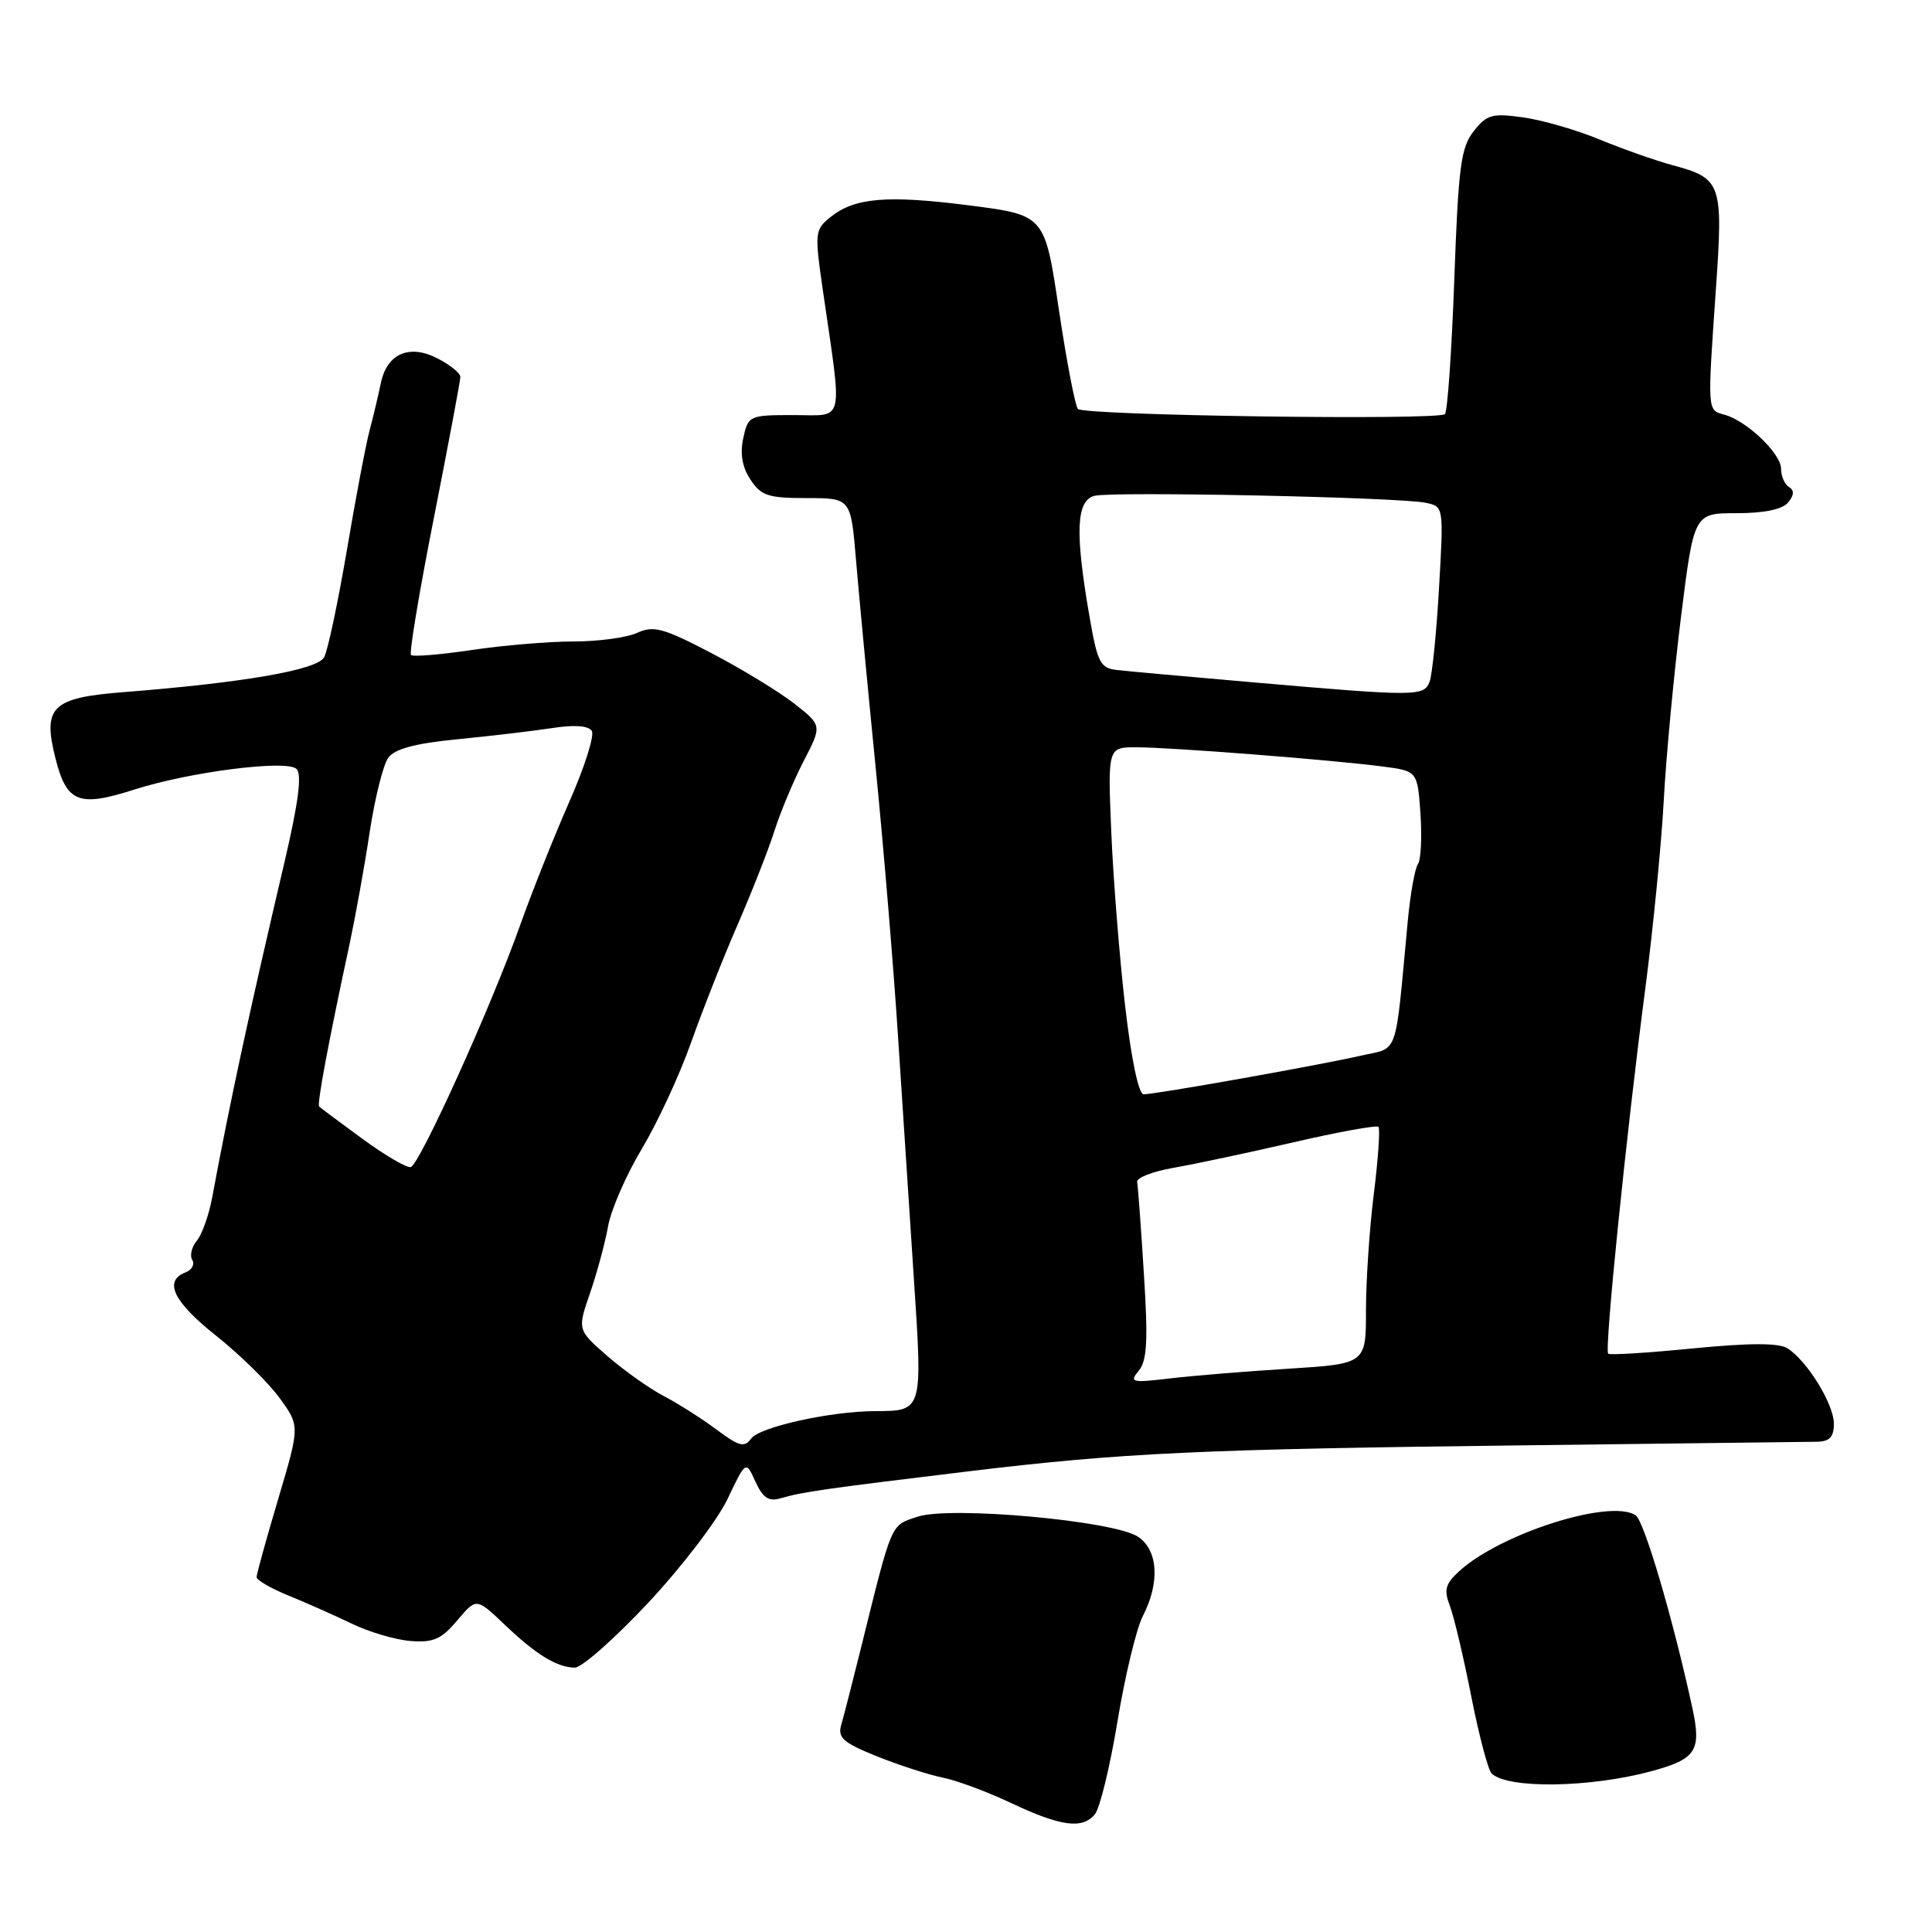 <?xml version="1.0" encoding="UTF-8" standalone="no"?>
<!DOCTYPE svg PUBLIC "-//W3C//DTD SVG 1.1//EN" "http://www.w3.org/Graphics/SVG/1.1/DTD/svg11.dtd" >
<svg xmlns="http://www.w3.org/2000/svg" xmlns:xlink="http://www.w3.org/1999/xlink" version="1.1" viewBox="0 0 256 256">
 <g >
 <path fill="currentColor"
d=" M 145.07 240.41 C 145.74 239.61 147.09 234.05 148.08 228.05 C 149.07 222.05 150.58 215.78 151.44 214.12 C 153.73 209.68 153.45 205.34 150.75 203.60 C 147.48 201.49 125.91 199.54 121.59 200.97 C 117.96 202.17 118.27 201.46 114.05 218.50 C 112.96 222.90 111.80 227.42 111.47 228.54 C 110.97 230.26 111.71 230.91 116.19 232.72 C 119.11 233.89 123.03 235.16 124.90 235.54 C 126.76 235.91 130.82 237.42 133.91 238.88 C 140.53 242.01 143.42 242.41 145.07 240.41 Z  M 218.83 234.69 C 224.78 233.08 225.48 231.98 224.23 226.24 C 221.69 214.53 217.86 201.52 216.73 200.78 C 213.38 198.56 198.80 203.19 193.32 208.22 C 191.51 209.88 191.30 210.67 192.13 212.83 C 192.67 214.27 193.95 219.66 194.96 224.83 C 195.98 229.99 197.19 234.57 197.66 235.01 C 199.82 237.05 210.71 236.89 218.83 234.69 Z  M 85.90 212.37 C 90.34 207.62 95.06 201.44 96.40 198.63 C 98.83 193.52 98.83 193.52 100.10 196.33 C 101.09 198.49 101.86 198.99 103.44 198.53 C 106.30 197.69 109.16 197.28 128.00 195.00 C 148.74 192.49 158.89 192.02 203.00 191.50 C 222.53 191.27 239.51 191.06 240.75 191.04 C 242.43 191.01 243.00 190.41 243.00 188.65 C 243.00 186.05 239.43 180.27 236.83 178.65 C 235.67 177.93 231.83 177.94 224.33 178.67 C 218.37 179.26 213.31 179.58 213.09 179.37 C 212.58 178.92 215.47 150.42 218.01 131.00 C 219.05 123.03 220.15 111.78 220.46 106.00 C 220.77 100.22 221.80 89.31 222.74 81.75 C 224.46 68.00 224.46 68.00 230.11 68.00 C 233.75 68.00 236.17 67.50 236.93 66.59 C 237.73 65.62 237.77 64.97 237.05 64.53 C 236.47 64.17 236.00 63.09 236.00 62.12 C 236.00 60.10 231.46 55.76 228.50 54.95 C 226.21 54.33 226.23 54.65 227.37 38.24 C 228.34 24.28 228.12 23.64 221.63 21.89 C 219.36 21.28 215.03 19.75 212.00 18.50 C 208.97 17.24 204.41 15.92 201.86 15.56 C 197.71 14.98 197.01 15.17 195.27 17.39 C 193.57 19.54 193.24 22.10 192.70 37.06 C 192.36 46.52 191.80 54.53 191.46 54.87 C 190.61 55.72 143.67 55.06 142.83 54.19 C 142.47 53.81 141.33 47.88 140.30 41.00 C 138.44 28.50 138.44 28.50 128.47 27.22 C 117.51 25.82 113.24 26.18 110.01 28.79 C 107.97 30.44 107.93 30.84 109.04 38.51 C 111.65 56.52 112.00 55.00 105.18 55.00 C 99.29 55.00 99.14 55.06 98.49 58.04 C 98.04 60.10 98.34 61.88 99.43 63.54 C 100.84 65.69 101.79 66.00 106.89 66.00 C 112.74 66.00 112.74 66.00 113.43 74.25 C 113.81 78.79 114.97 91.05 116.01 101.50 C 117.05 111.95 118.38 127.92 118.97 137.00 C 119.56 146.07 120.51 160.65 121.09 169.40 C 122.26 187.06 122.29 186.96 115.93 186.98 C 110.01 187.01 100.66 189.08 99.53 190.62 C 98.64 191.84 97.94 191.66 94.99 189.46 C 93.07 188.02 89.92 186.02 88.00 185.01 C 86.08 184.01 82.70 181.61 80.50 179.70 C 76.50 176.21 76.50 176.21 78.18 171.35 C 79.10 168.68 80.18 164.70 80.57 162.50 C 80.96 160.30 82.98 155.67 85.06 152.20 C 87.13 148.74 90.05 142.44 91.55 138.20 C 93.05 133.97 95.83 126.90 97.75 122.50 C 99.66 118.10 101.87 112.47 102.65 110.00 C 103.44 107.53 105.17 103.39 106.51 100.81 C 108.93 96.12 108.93 96.12 105.22 93.21 C 103.17 91.62 98.22 88.60 94.21 86.51 C 87.88 83.21 86.60 82.86 84.42 83.86 C 83.04 84.49 79.25 85.00 75.99 85.00 C 72.74 85.00 66.67 85.51 62.50 86.13 C 58.33 86.75 54.71 87.05 54.46 86.79 C 54.20 86.54 55.57 78.34 57.50 68.58 C 59.42 58.82 61.00 50.44 61.00 49.94 C 61.00 49.45 59.65 48.35 57.99 47.50 C 54.24 45.55 51.27 46.85 50.46 50.78 C 50.15 52.28 49.49 55.08 48.98 57.00 C 48.47 58.92 47.11 66.11 45.95 72.97 C 44.78 79.83 43.44 86.18 42.95 87.09 C 42.05 88.77 32.31 90.46 16.28 91.72 C 6.85 92.46 5.62 93.68 7.36 100.53 C 8.84 106.35 10.44 106.98 17.77 104.63 C 25.12 102.27 38.03 100.63 39.29 101.89 C 40.03 102.63 39.55 106.30 37.70 114.22 C 33.04 134.08 30.50 145.83 28.11 158.70 C 27.68 161.01 26.77 163.57 26.08 164.40 C 25.39 165.23 25.12 166.39 25.48 166.96 C 25.83 167.54 25.42 168.28 24.56 168.61 C 21.64 169.74 22.99 172.51 28.66 177.01 C 31.77 179.48 35.53 183.17 37.03 185.22 C 39.74 188.94 39.74 188.94 36.87 198.60 C 35.29 203.91 34.00 208.58 34.00 208.98 C 34.00 209.37 35.91 210.48 38.25 211.43 C 40.59 212.38 44.36 214.06 46.63 215.15 C 48.90 216.25 52.39 217.28 54.40 217.44 C 57.42 217.68 58.49 217.20 60.58 214.72 C 63.12 211.71 63.12 211.71 66.81 215.22 C 71.02 219.24 73.77 220.93 76.16 220.97 C 77.07 220.99 81.45 217.12 85.90 212.37 Z  M 150.89 181.63 C 151.99 180.30 152.14 177.65 151.57 168.78 C 151.19 162.63 150.78 157.15 150.68 156.61 C 150.58 156.06 152.75 155.22 155.50 154.74 C 158.25 154.26 165.38 152.75 171.35 151.37 C 177.32 149.99 182.40 149.07 182.65 149.31 C 182.89 149.56 182.62 153.51 182.05 158.10 C 181.47 162.69 181.00 169.66 181.00 173.58 C 181.00 180.71 181.00 180.71 170.75 181.36 C 165.11 181.71 158.03 182.29 155.00 182.65 C 149.94 183.25 149.61 183.17 150.89 181.63 Z  M 48.05 150.92 C 45.05 148.73 42.46 146.79 42.29 146.62 C 41.98 146.32 43.52 138.09 46.34 125.00 C 47.10 121.42 48.30 114.80 48.98 110.28 C 49.67 105.76 50.78 101.31 51.45 100.40 C 52.31 99.23 55.02 98.50 60.58 97.96 C 64.94 97.53 70.58 96.87 73.12 96.48 C 76.13 96.01 77.97 96.15 78.42 96.86 C 78.79 97.47 77.45 101.68 75.44 106.23 C 73.44 110.78 70.49 118.17 68.90 122.65 C 65.13 133.28 55.62 154.31 54.43 154.64 C 53.92 154.79 51.05 153.11 48.05 150.92 Z  M 149.08 133.25 C 148.33 126.79 147.51 116.44 147.25 110.25 C 146.78 99.00 146.78 99.00 150.64 99.02 C 155.25 99.03 176.59 100.70 183.16 101.56 C 187.82 102.16 187.82 102.16 188.22 107.83 C 188.43 110.95 188.28 113.95 187.88 114.51 C 187.48 115.07 186.88 118.44 186.54 122.01 C 184.79 140.56 185.44 138.70 180.19 139.91 C 174.66 141.17 153.14 145.00 151.54 145.00 C 150.87 145.00 149.90 140.36 149.08 133.25 Z  M 166.00 90.41 C 157.47 89.67 149.38 88.94 148.02 88.78 C 145.77 88.53 145.42 87.83 144.33 81.50 C 142.43 70.48 142.61 66.33 145.02 65.70 C 147.37 65.09 185.34 65.88 188.90 66.62 C 191.30 67.11 191.30 67.11 190.68 77.89 C 190.34 83.82 189.78 89.41 189.43 90.33 C 188.67 92.29 187.76 92.30 166.00 90.41 Z "/>
</g>
</svg>